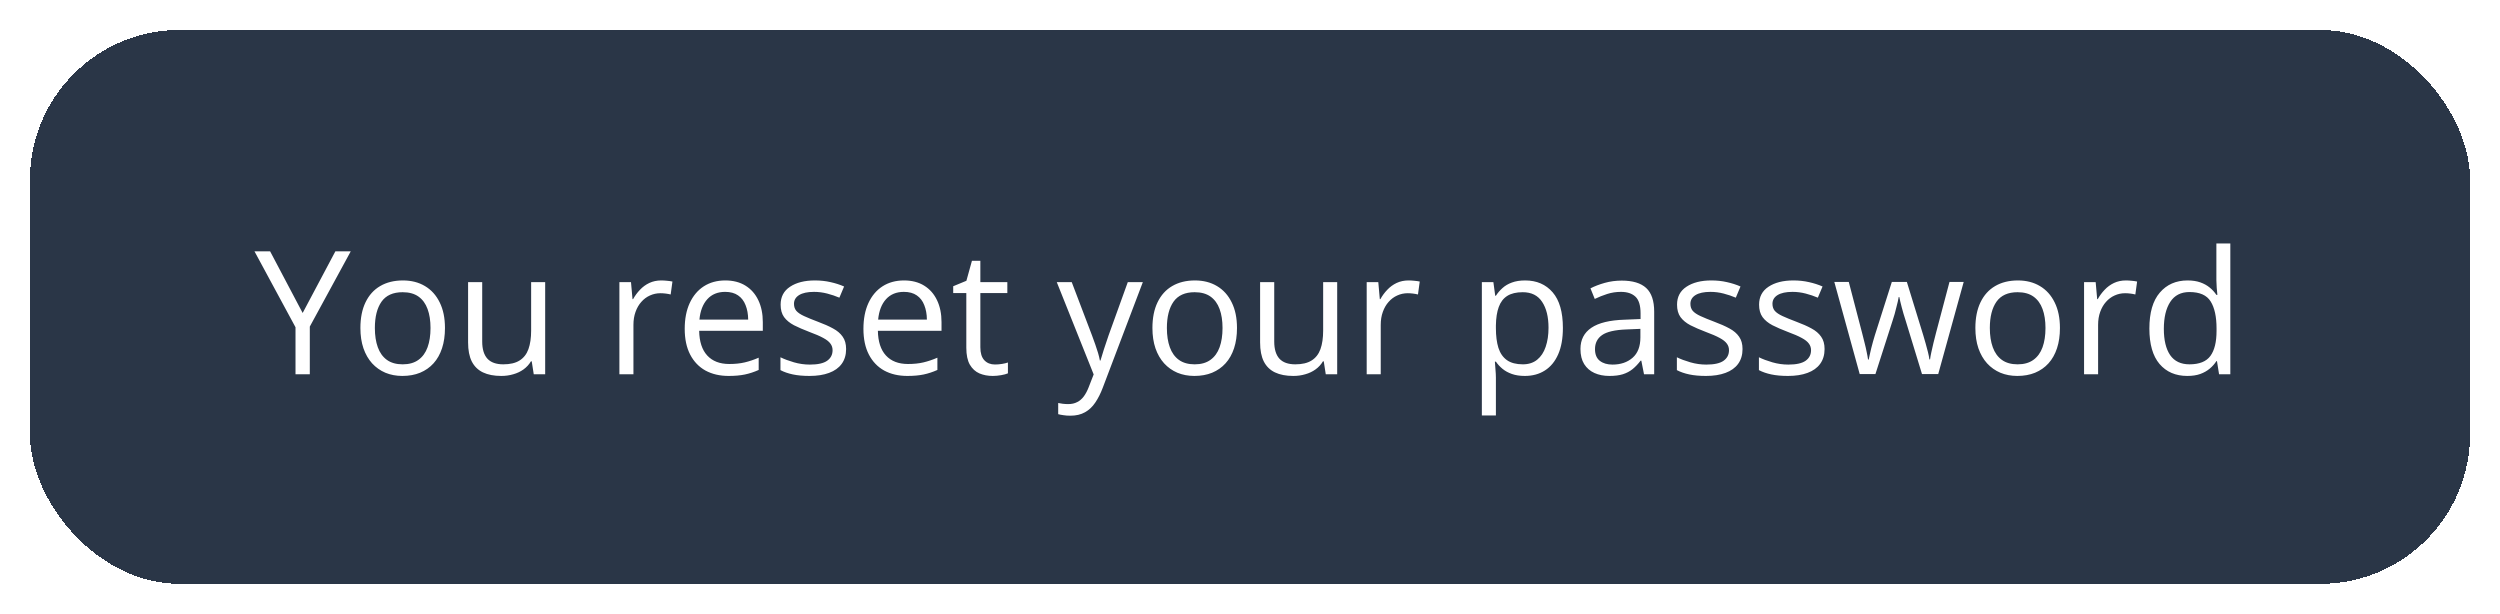 <svg width="334" height="82" viewBox="0 0 334 82" fill="none" xmlns="http://www.w3.org/2000/svg">
<g filter="url(#filter0_d_656_3857)">
<g filter="url(#filter1_d_656_3857)">
<rect x="4" y="4" width="326" height="74" rx="20" fill="#2A3647" shape-rendering="crispEdges"/>
<path d="M40.435 41.813L44.804 33.581H46.859L41.39 43.632V50H39.48V43.722L34 33.581H36.089L40.435 41.813ZM59.448 43.823C59.448 44.834 59.317 45.736 59.055 46.53C58.793 47.323 58.415 47.993 57.921 48.54C57.427 49.087 56.828 49.506 56.124 49.798C55.428 50.082 54.638 50.225 53.754 50.225C52.931 50.225 52.175 50.082 51.486 49.798C50.804 49.506 50.213 49.087 49.711 48.54C49.217 47.993 48.832 47.323 48.555 46.53C48.285 45.736 48.15 44.834 48.15 43.823C48.15 42.476 48.379 41.33 48.835 40.387C49.292 39.436 49.944 38.713 50.79 38.219C51.643 37.718 52.658 37.467 53.833 37.467C54.956 37.467 55.937 37.718 56.775 38.219C57.621 38.721 58.276 39.447 58.741 40.398C59.212 41.341 59.448 42.483 59.448 43.823ZM50.082 43.823C50.082 44.812 50.213 45.669 50.475 46.395C50.737 47.121 51.141 47.683 51.688 48.08C52.234 48.476 52.938 48.675 53.799 48.675C54.653 48.675 55.353 48.476 55.899 48.08C56.453 47.683 56.861 47.121 57.123 46.395C57.386 45.669 57.517 44.812 57.517 43.823C57.517 42.842 57.386 41.996 57.123 41.285C56.861 40.566 56.457 40.012 55.911 39.623C55.364 39.234 54.657 39.039 53.788 39.039C52.508 39.039 51.568 39.462 50.969 40.308C50.378 41.154 50.082 42.326 50.082 43.823ZM72.835 37.691V50H71.308L71.038 48.27H70.937C70.683 48.697 70.353 49.057 69.949 49.349C69.544 49.641 69.088 49.858 68.579 50C68.077 50.15 67.542 50.225 66.973 50.225C65.999 50.225 65.183 50.067 64.524 49.753C63.866 49.438 63.368 48.952 63.031 48.293C62.701 47.634 62.537 46.788 62.537 45.755V37.691H64.423V45.62C64.423 46.646 64.655 47.413 65.12 47.922C65.584 48.424 66.291 48.675 67.242 48.675C68.156 48.675 68.882 48.503 69.421 48.158C69.967 47.814 70.361 47.308 70.6 46.642C70.84 45.968 70.96 45.145 70.96 44.171V37.691H72.835ZM88.344 37.467C88.591 37.467 88.85 37.482 89.119 37.512C89.389 37.534 89.628 37.568 89.838 37.613L89.602 39.342C89.4 39.29 89.175 39.249 88.928 39.219C88.681 39.189 88.449 39.174 88.232 39.174C87.738 39.174 87.27 39.275 86.828 39.477C86.394 39.672 86.012 39.956 85.683 40.331C85.353 40.697 85.095 41.143 84.908 41.667C84.721 42.184 84.627 42.76 84.627 43.397V50H82.751V37.691H84.301L84.503 39.96H84.582C84.837 39.503 85.144 39.088 85.503 38.713C85.862 38.331 86.278 38.028 86.749 37.804C87.229 37.579 87.76 37.467 88.344 37.467ZM96.902 37.467C97.95 37.467 98.849 37.699 99.597 38.163C100.346 38.627 100.919 39.279 101.315 40.117C101.712 40.948 101.911 41.922 101.911 43.037V44.194H93.409C93.432 45.639 93.791 46.739 94.487 47.496C95.184 48.252 96.164 48.63 97.43 48.63C98.208 48.63 98.897 48.559 99.496 48.416C100.095 48.274 100.716 48.065 101.36 47.788V49.427C100.739 49.704 100.121 49.906 99.507 50.034C98.901 50.161 98.182 50.225 97.351 50.225C96.168 50.225 95.135 49.985 94.251 49.506C93.376 49.019 92.694 48.308 92.207 47.372C91.721 46.436 91.478 45.291 91.478 43.935C91.478 42.61 91.698 41.465 92.14 40.499C92.589 39.526 93.218 38.777 94.027 38.253C94.843 37.729 95.801 37.467 96.902 37.467ZM96.879 38.994C95.884 38.994 95.09 39.32 94.499 39.971C93.907 40.623 93.555 41.532 93.443 42.7H99.957C99.949 41.967 99.833 41.323 99.608 40.769C99.391 40.207 99.058 39.773 98.609 39.466C98.16 39.151 97.583 38.994 96.879 38.994ZM113.04 46.631C113.04 47.417 112.842 48.08 112.445 48.619C112.056 49.15 111.494 49.551 110.76 49.82C110.034 50.09 109.166 50.225 108.155 50.225C107.294 50.225 106.549 50.157 105.92 50.023C105.291 49.888 104.741 49.697 104.269 49.45V47.731C104.771 47.978 105.37 48.203 106.066 48.405C106.762 48.607 107.473 48.709 108.2 48.709C109.263 48.709 110.034 48.536 110.513 48.192C110.992 47.847 111.232 47.38 111.232 46.788C111.232 46.451 111.135 46.155 110.94 45.901C110.753 45.639 110.435 45.388 109.985 45.148C109.536 44.901 108.915 44.632 108.121 44.34C107.335 44.04 106.654 43.745 106.077 43.453C105.508 43.153 105.066 42.79 104.752 42.363C104.445 41.937 104.292 41.383 104.292 40.701C104.292 39.66 104.711 38.863 105.549 38.309C106.395 37.748 107.503 37.467 108.874 37.467C109.615 37.467 110.307 37.542 110.951 37.691C111.603 37.834 112.209 38.028 112.771 38.275L112.142 39.769C111.632 39.552 111.09 39.368 110.513 39.219C109.937 39.069 109.349 38.994 108.75 38.994C107.889 38.994 107.226 39.136 106.762 39.421C106.306 39.705 106.077 40.095 106.077 40.589C106.077 40.971 106.182 41.285 106.392 41.532C106.609 41.779 106.953 42.011 107.425 42.228C107.896 42.446 108.518 42.7 109.289 42.992C110.06 43.277 110.727 43.572 111.288 43.879C111.85 44.179 112.28 44.546 112.58 44.98C112.887 45.407 113.04 45.957 113.04 46.631ZM120.778 37.467C121.826 37.467 122.724 37.699 123.473 38.163C124.222 38.627 124.795 39.279 125.191 40.117C125.588 40.948 125.787 41.922 125.787 43.037V44.194H117.285C117.308 45.639 117.667 46.739 118.363 47.496C119.06 48.252 120.04 48.63 121.306 48.63C122.084 48.63 122.773 48.559 123.372 48.416C123.971 48.274 124.592 48.065 125.236 47.788V49.427C124.615 49.704 123.997 49.906 123.383 50.034C122.777 50.161 122.058 50.225 121.227 50.225C120.044 50.225 119.011 49.985 118.127 49.506C117.251 49.019 116.57 48.308 116.083 47.372C115.597 46.436 115.354 45.291 115.354 43.935C115.354 42.61 115.574 41.465 116.016 40.499C116.465 39.526 117.094 38.777 117.903 38.253C118.719 37.729 119.677 37.467 120.778 37.467ZM120.755 38.994C119.76 38.994 118.966 39.32 118.375 39.971C117.783 40.623 117.431 41.532 117.319 42.7H123.833C123.825 41.967 123.709 41.323 123.484 40.769C123.267 40.207 122.934 39.773 122.485 39.466C122.036 39.151 121.459 38.994 120.755 38.994ZM132.929 48.697C133.236 48.697 133.551 48.671 133.873 48.619C134.194 48.566 134.457 48.503 134.659 48.428V49.877C134.442 49.974 134.138 50.056 133.749 50.123C133.367 50.191 132.993 50.225 132.626 50.225C131.975 50.225 131.383 50.112 130.852 49.888C130.32 49.656 129.893 49.266 129.571 48.72C129.257 48.173 129.1 47.417 129.1 46.451V39.151H127.348V38.242L129.111 37.512L129.852 34.839H130.975V37.691H134.58V39.151H130.975V46.395C130.975 47.166 131.151 47.743 131.503 48.124C131.862 48.506 132.338 48.697 132.929 48.697ZM141.184 37.691H143.183L145.9 44.834C146.058 45.253 146.204 45.658 146.338 46.047C146.473 46.429 146.593 46.796 146.698 47.148C146.803 47.499 146.885 47.84 146.945 48.169H147.023C147.128 47.795 147.278 47.305 147.473 46.698C147.667 46.084 147.877 45.459 148.102 44.823L150.673 37.691H152.684L147.327 51.808C147.042 52.564 146.709 53.223 146.327 53.785C145.953 54.346 145.496 54.777 144.957 55.076C144.418 55.383 143.767 55.537 143.003 55.537C142.651 55.537 142.34 55.514 142.071 55.469C141.801 55.432 141.569 55.387 141.375 55.334V53.841C141.539 53.878 141.738 53.912 141.97 53.942C142.209 53.972 142.456 53.987 142.711 53.987C143.175 53.987 143.576 53.897 143.913 53.717C144.257 53.545 144.553 53.291 144.8 52.954C145.047 52.617 145.26 52.216 145.44 51.752L146.114 50.023L141.184 37.691ZM165.262 43.823C165.262 44.834 165.131 45.736 164.869 46.53C164.607 47.323 164.229 47.993 163.734 48.54C163.24 49.087 162.641 49.506 161.938 49.798C161.241 50.082 160.451 50.225 159.568 50.225C158.744 50.225 157.988 50.082 157.299 49.798C156.618 49.506 156.027 49.087 155.525 48.54C155.031 47.993 154.645 47.323 154.368 46.53C154.099 45.736 153.964 44.834 153.964 43.823C153.964 42.476 154.192 41.33 154.649 40.387C155.106 39.436 155.757 38.713 156.603 38.219C157.457 37.718 158.471 37.467 159.646 37.467C160.77 37.467 161.75 37.718 162.589 38.219C163.435 38.721 164.09 39.447 164.554 40.398C165.026 41.341 165.262 42.483 165.262 43.823ZM155.896 43.823C155.896 44.812 156.027 45.669 156.289 46.395C156.551 47.121 156.955 47.683 157.501 48.08C158.048 48.476 158.752 48.675 159.613 48.675C160.466 48.675 161.166 48.476 161.713 48.08C162.267 47.683 162.675 47.121 162.937 46.395C163.199 45.669 163.33 44.812 163.33 43.823C163.33 42.842 163.199 41.996 162.937 41.285C162.675 40.566 162.271 40.012 161.724 39.623C161.178 39.234 160.47 39.039 159.602 39.039C158.321 39.039 157.382 39.462 156.783 40.308C156.191 41.154 155.896 42.326 155.896 43.823ZM178.648 37.691V50H177.121L176.852 48.27H176.75C176.496 48.697 176.167 49.057 175.762 49.349C175.358 49.641 174.901 49.858 174.392 50C173.89 50.15 173.355 50.225 172.786 50.225C171.813 50.225 170.997 50.067 170.338 49.753C169.679 49.438 169.181 48.952 168.844 48.293C168.515 47.634 168.35 46.788 168.35 45.755V37.691H170.237V45.62C170.237 46.646 170.469 47.413 170.933 47.922C171.397 48.424 172.105 48.675 173.056 48.675C173.969 48.675 174.695 48.503 175.234 48.158C175.781 47.814 176.174 47.308 176.414 46.642C176.653 45.968 176.773 45.145 176.773 44.171V37.691H178.648ZM188.183 37.467C188.43 37.467 188.688 37.482 188.958 37.512C189.228 37.534 189.467 37.568 189.677 37.613L189.441 39.342C189.239 39.29 189.014 39.249 188.767 39.219C188.52 39.189 188.288 39.174 188.071 39.174C187.577 39.174 187.109 39.275 186.667 39.477C186.233 39.672 185.851 39.956 185.521 40.331C185.192 40.697 184.934 41.143 184.747 41.667C184.559 42.184 184.466 42.76 184.466 43.397V50H182.59V37.691H184.14L184.342 39.96H184.421C184.675 39.503 184.982 39.088 185.342 38.713C185.701 38.331 186.117 38.028 186.588 37.804C187.068 37.579 187.599 37.467 188.183 37.467ZM203.76 37.467C205.295 37.467 206.519 37.995 207.432 39.05C208.346 40.106 208.802 41.693 208.802 43.812C208.802 45.212 208.593 46.388 208.173 47.338C207.754 48.289 207.163 49.008 206.399 49.495C205.643 49.981 204.748 50.225 203.715 50.225C203.063 50.225 202.491 50.139 201.997 49.966C201.502 49.794 201.079 49.562 200.728 49.27C200.376 48.978 200.084 48.66 199.852 48.315H199.717C199.739 48.607 199.765 48.959 199.795 49.371C199.833 49.783 199.852 50.142 199.852 50.449V55.503H197.976V37.691H199.515L199.762 39.511H199.852C200.091 39.136 200.383 38.796 200.728 38.489C201.072 38.174 201.491 37.927 201.985 37.748C202.487 37.56 203.078 37.467 203.76 37.467ZM203.434 39.039C202.581 39.039 201.892 39.204 201.368 39.533C200.851 39.863 200.473 40.357 200.233 41.016C199.994 41.667 199.867 42.487 199.852 43.475V43.834C199.852 44.875 199.964 45.755 200.188 46.474C200.421 47.192 200.799 47.739 201.323 48.113C201.854 48.488 202.566 48.675 203.457 48.675C204.22 48.675 204.857 48.469 205.366 48.057C205.875 47.645 206.253 47.073 206.5 46.339C206.755 45.598 206.882 44.748 206.882 43.79C206.882 42.337 206.597 41.184 206.028 40.331C205.467 39.47 204.602 39.039 203.434 39.039ZM216.664 37.489C218.131 37.489 219.22 37.819 219.932 38.477C220.643 39.136 220.999 40.188 220.999 41.633V50H219.64L219.28 48.181H219.19C218.846 48.63 218.487 49.008 218.112 49.315C217.738 49.614 217.304 49.843 216.81 50C216.323 50.15 215.724 50.225 215.013 50.225C214.264 50.225 213.598 50.094 213.014 49.831C212.437 49.569 211.98 49.173 211.644 48.641C211.314 48.109 211.149 47.436 211.149 46.62C211.149 45.392 211.636 44.448 212.609 43.79C213.583 43.131 215.065 42.771 217.057 42.711L219.179 42.622V41.869C219.179 40.806 218.951 40.061 218.494 39.634C218.037 39.208 217.394 38.994 216.562 38.994C215.919 38.994 215.305 39.088 214.721 39.275C214.137 39.462 213.583 39.683 213.059 39.938L212.486 38.523C213.04 38.238 213.676 37.995 214.395 37.792C215.114 37.59 215.87 37.489 216.664 37.489ZM219.157 43.935L217.281 44.014C215.746 44.074 214.665 44.325 214.036 44.767C213.407 45.208 213.092 45.834 213.092 46.642C213.092 47.346 213.306 47.866 213.732 48.203C214.159 48.54 214.724 48.709 215.428 48.709C216.521 48.709 217.416 48.405 218.112 47.799C218.809 47.192 219.157 46.283 219.157 45.07V43.935ZM232.802 46.631C232.802 47.417 232.603 48.08 232.207 48.619C231.817 49.15 231.256 49.551 230.522 49.82C229.796 50.09 228.927 50.225 227.917 50.225C227.056 50.225 226.311 50.157 225.682 50.023C225.053 49.888 224.502 49.697 224.031 49.45V47.731C224.532 47.978 225.131 48.203 225.828 48.405C226.524 48.607 227.235 48.709 227.961 48.709C229.025 48.709 229.796 48.536 230.275 48.192C230.754 47.847 230.994 47.38 230.994 46.788C230.994 46.451 230.896 46.155 230.702 45.901C230.514 45.639 230.196 45.388 229.747 45.148C229.298 44.901 228.676 44.632 227.883 44.34C227.097 44.04 226.415 43.745 225.839 43.453C225.27 43.153 224.828 42.79 224.514 42.363C224.207 41.937 224.053 41.383 224.053 40.701C224.053 39.66 224.472 38.863 225.311 38.309C226.157 37.748 227.265 37.467 228.635 37.467C229.376 37.467 230.069 37.542 230.713 37.691C231.364 37.834 231.971 38.028 232.532 38.275L231.903 39.769C231.394 39.552 230.851 39.368 230.275 39.219C229.698 39.069 229.111 38.994 228.512 38.994C227.651 38.994 226.988 39.136 226.524 39.421C226.067 39.705 225.839 40.095 225.839 40.589C225.839 40.971 225.944 41.285 226.153 41.532C226.37 41.779 226.715 42.011 227.187 42.228C227.658 42.446 228.28 42.7 229.051 42.992C229.822 43.277 230.488 43.572 231.05 43.879C231.611 44.179 232.042 44.546 232.341 44.98C232.648 45.407 232.802 45.957 232.802 46.631ZM243.763 46.631C243.763 47.417 243.564 48.08 243.167 48.619C242.778 49.15 242.217 49.551 241.483 49.82C240.757 50.09 239.888 50.225 238.877 50.225C238.016 50.225 237.271 50.157 236.643 50.023C236.014 49.888 235.463 49.697 234.992 49.45V47.731C235.493 47.978 236.092 48.203 236.789 48.405C237.485 48.607 238.196 48.709 238.922 48.709C239.986 48.709 240.757 48.536 241.236 48.192C241.715 47.847 241.955 47.38 241.955 46.788C241.955 46.451 241.857 46.155 241.663 45.901C241.475 45.639 241.157 45.388 240.708 45.148C240.259 44.901 239.637 44.632 238.844 44.34C238.058 44.04 237.376 43.745 236.8 43.453C236.231 43.153 235.789 42.79 235.475 42.363C235.168 41.937 235.014 41.383 235.014 40.701C235.014 39.66 235.433 38.863 236.272 38.309C237.118 37.748 238.226 37.467 239.596 37.467C240.337 37.467 241.03 37.542 241.674 37.691C242.325 37.834 242.932 38.028 243.493 38.275L242.864 39.769C242.355 39.552 241.812 39.368 241.236 39.219C240.659 39.069 240.072 38.994 239.473 38.994C238.612 38.994 237.949 39.136 237.485 39.421C237.028 39.705 236.8 40.095 236.8 40.589C236.8 40.971 236.905 41.285 237.114 41.532C237.331 41.779 237.676 42.011 238.147 42.228C238.619 42.446 239.241 42.7 240.012 42.992C240.783 43.277 241.449 43.572 242.011 43.879C242.572 44.179 243.003 44.546 243.302 44.98C243.609 45.407 243.763 45.957 243.763 46.631ZM256.779 49.977L254.589 42.812C254.492 42.505 254.398 42.206 254.308 41.914C254.226 41.615 254.147 41.33 254.072 41.06C254.005 40.783 253.941 40.529 253.881 40.297C253.829 40.057 253.784 39.851 253.747 39.679H253.668C253.638 39.851 253.597 40.057 253.544 40.297C253.492 40.529 253.428 40.783 253.354 41.06C253.286 41.338 253.211 41.63 253.129 41.937C253.047 42.236 252.953 42.539 252.848 42.846L250.557 49.977H248.457L245.065 37.669H246.997L248.771 44.463C248.891 44.913 249.004 45.358 249.108 45.8C249.221 46.234 249.314 46.646 249.389 47.035C249.472 47.417 249.531 47.75 249.569 48.035H249.659C249.704 47.847 249.752 47.623 249.805 47.361C249.865 47.099 249.928 46.822 249.996 46.53C250.07 46.23 250.149 45.935 250.231 45.643C250.314 45.343 250.396 45.062 250.479 44.8L252.747 37.669H254.757L256.947 44.789C257.06 45.148 257.168 45.523 257.273 45.912C257.385 46.301 257.486 46.679 257.576 47.046C257.666 47.406 257.73 47.728 257.767 48.012H257.857C257.887 47.758 257.943 47.443 258.025 47.069C258.108 46.694 258.201 46.283 258.306 45.834C258.418 45.384 258.535 44.928 258.654 44.463L260.451 37.669H262.349L258.946 49.977H256.779ZM275.208 43.823C275.208 44.834 275.077 45.736 274.815 46.53C274.553 47.323 274.175 47.993 273.681 48.54C273.187 49.087 272.588 49.506 271.884 49.798C271.188 50.082 270.398 50.225 269.514 50.225C268.691 50.225 267.934 50.082 267.246 49.798C266.564 49.506 265.973 49.087 265.471 48.54C264.977 47.993 264.591 47.323 264.314 46.53C264.045 45.736 263.91 44.834 263.91 43.823C263.91 42.476 264.139 41.33 264.595 40.387C265.052 39.436 265.703 38.713 266.549 38.219C267.403 37.718 268.417 37.467 269.593 37.467C270.716 37.467 271.697 37.718 272.535 38.219C273.381 38.721 274.036 39.447 274.5 40.398C274.972 41.341 275.208 42.483 275.208 43.823ZM265.842 43.823C265.842 44.812 265.973 45.669 266.235 46.395C266.497 47.121 266.901 47.683 267.448 48.08C267.994 48.476 268.698 48.675 269.559 48.675C270.413 48.675 271.113 48.476 271.659 48.08C272.213 47.683 272.621 47.121 272.883 46.395C273.145 45.669 273.276 44.812 273.276 43.823C273.276 42.842 273.145 41.996 272.883 41.285C272.621 40.566 272.217 40.012 271.67 39.623C271.124 39.234 270.416 39.039 269.548 39.039C268.268 39.039 267.328 39.462 266.729 40.308C266.138 41.154 265.842 42.326 265.842 43.823ZM284.024 37.467C284.271 37.467 284.529 37.482 284.799 37.512C285.068 37.534 285.308 37.568 285.518 37.613L285.282 39.342C285.08 39.29 284.855 39.249 284.608 39.219C284.361 39.189 284.129 39.174 283.912 39.174C283.417 39.174 282.95 39.275 282.508 39.477C282.074 39.672 281.692 39.956 281.362 40.331C281.033 40.697 280.775 41.143 280.587 41.667C280.4 42.184 280.307 42.76 280.307 43.397V50H278.431V37.691H279.981L280.183 39.96H280.262C280.516 39.503 280.823 39.088 281.183 38.713C281.542 38.331 281.958 38.028 282.429 37.804C282.908 37.579 283.44 37.467 284.024 37.467ZM292.222 50.225C290.665 50.225 289.43 49.693 288.516 48.63C287.61 47.567 287.157 45.987 287.157 43.891C287.157 41.772 287.621 40.173 288.55 39.095C289.478 38.01 290.714 37.467 292.256 37.467C292.907 37.467 293.476 37.553 293.963 37.725C294.45 37.897 294.869 38.129 295.221 38.421C295.573 38.706 295.868 39.032 296.108 39.398H296.243C296.213 39.166 296.183 38.848 296.153 38.444C296.123 38.04 296.108 37.71 296.108 37.456V32.525H297.972V50H296.467L296.187 48.248H296.108C295.876 48.615 295.58 48.948 295.221 49.248C294.869 49.547 294.446 49.787 293.952 49.966C293.465 50.139 292.889 50.225 292.222 50.225ZM292.514 48.675C293.832 48.675 294.764 48.3 295.311 47.552C295.857 46.803 296.13 45.691 296.13 44.216V43.879C296.13 42.315 295.868 41.113 295.344 40.274C294.828 39.436 293.884 39.017 292.514 39.017C291.369 39.017 290.511 39.458 289.942 40.342C289.373 41.218 289.089 42.416 289.089 43.935C289.089 45.448 289.37 46.616 289.931 47.44C290.5 48.263 291.361 48.675 292.514 48.675Z" fill="white"/>
</g>
</g>
<defs>
<filter id="filter0_d_656_3857" x="0" y="0" width="334" height="82" filterUnits="userSpaceOnUse" color-interpolation-filters="sRGB">
<feFlood flood-opacity="0" result="BackgroundImageFix"/>
<feColorMatrix in="SourceAlpha" type="matrix" values="0 0 0 0 0 0 0 0 0 0 0 0 0 0 0 0 0 0 127 0" result="hardAlpha"/>
<feOffset/>
<feGaussianBlur stdDeviation="2"/>
<feColorMatrix type="matrix" values="0 0 0 0 0 0 0 0 0 0 0 0 0 0 0 0 0 0 0.1 0"/>
<feBlend mode="normal" in2="BackgroundImageFix" result="effect1_dropShadow_656_3857"/>
<feBlend mode="normal" in="SourceGraphic" in2="effect1_dropShadow_656_3857" result="shape"/>
</filter>
<filter id="filter1_d_656_3857" x="0" y="0" width="334" height="82" filterUnits="userSpaceOnUse" color-interpolation-filters="sRGB">
<feFlood flood-opacity="0" result="BackgroundImageFix"/>
<feColorMatrix in="SourceAlpha" type="matrix" values="0 0 0 0 0 0 0 0 0 0 0 0 0 0 0 0 0 0 127 0" result="hardAlpha"/>
<feOffset/>
<feGaussianBlur stdDeviation="2"/>
<feComposite in2="hardAlpha" operator="out"/>
<feColorMatrix type="matrix" values="0 0 0 0 0 0 0 0 0 0 0 0 0 0 0 0 0 0 0.15 0"/>
<feBlend mode="normal" in2="BackgroundImageFix" result="effect1_dropShadow_656_3857"/>
<feBlend mode="normal" in="SourceGraphic" in2="effect1_dropShadow_656_3857" result="shape"/>
</filter>
</defs>
</svg>
